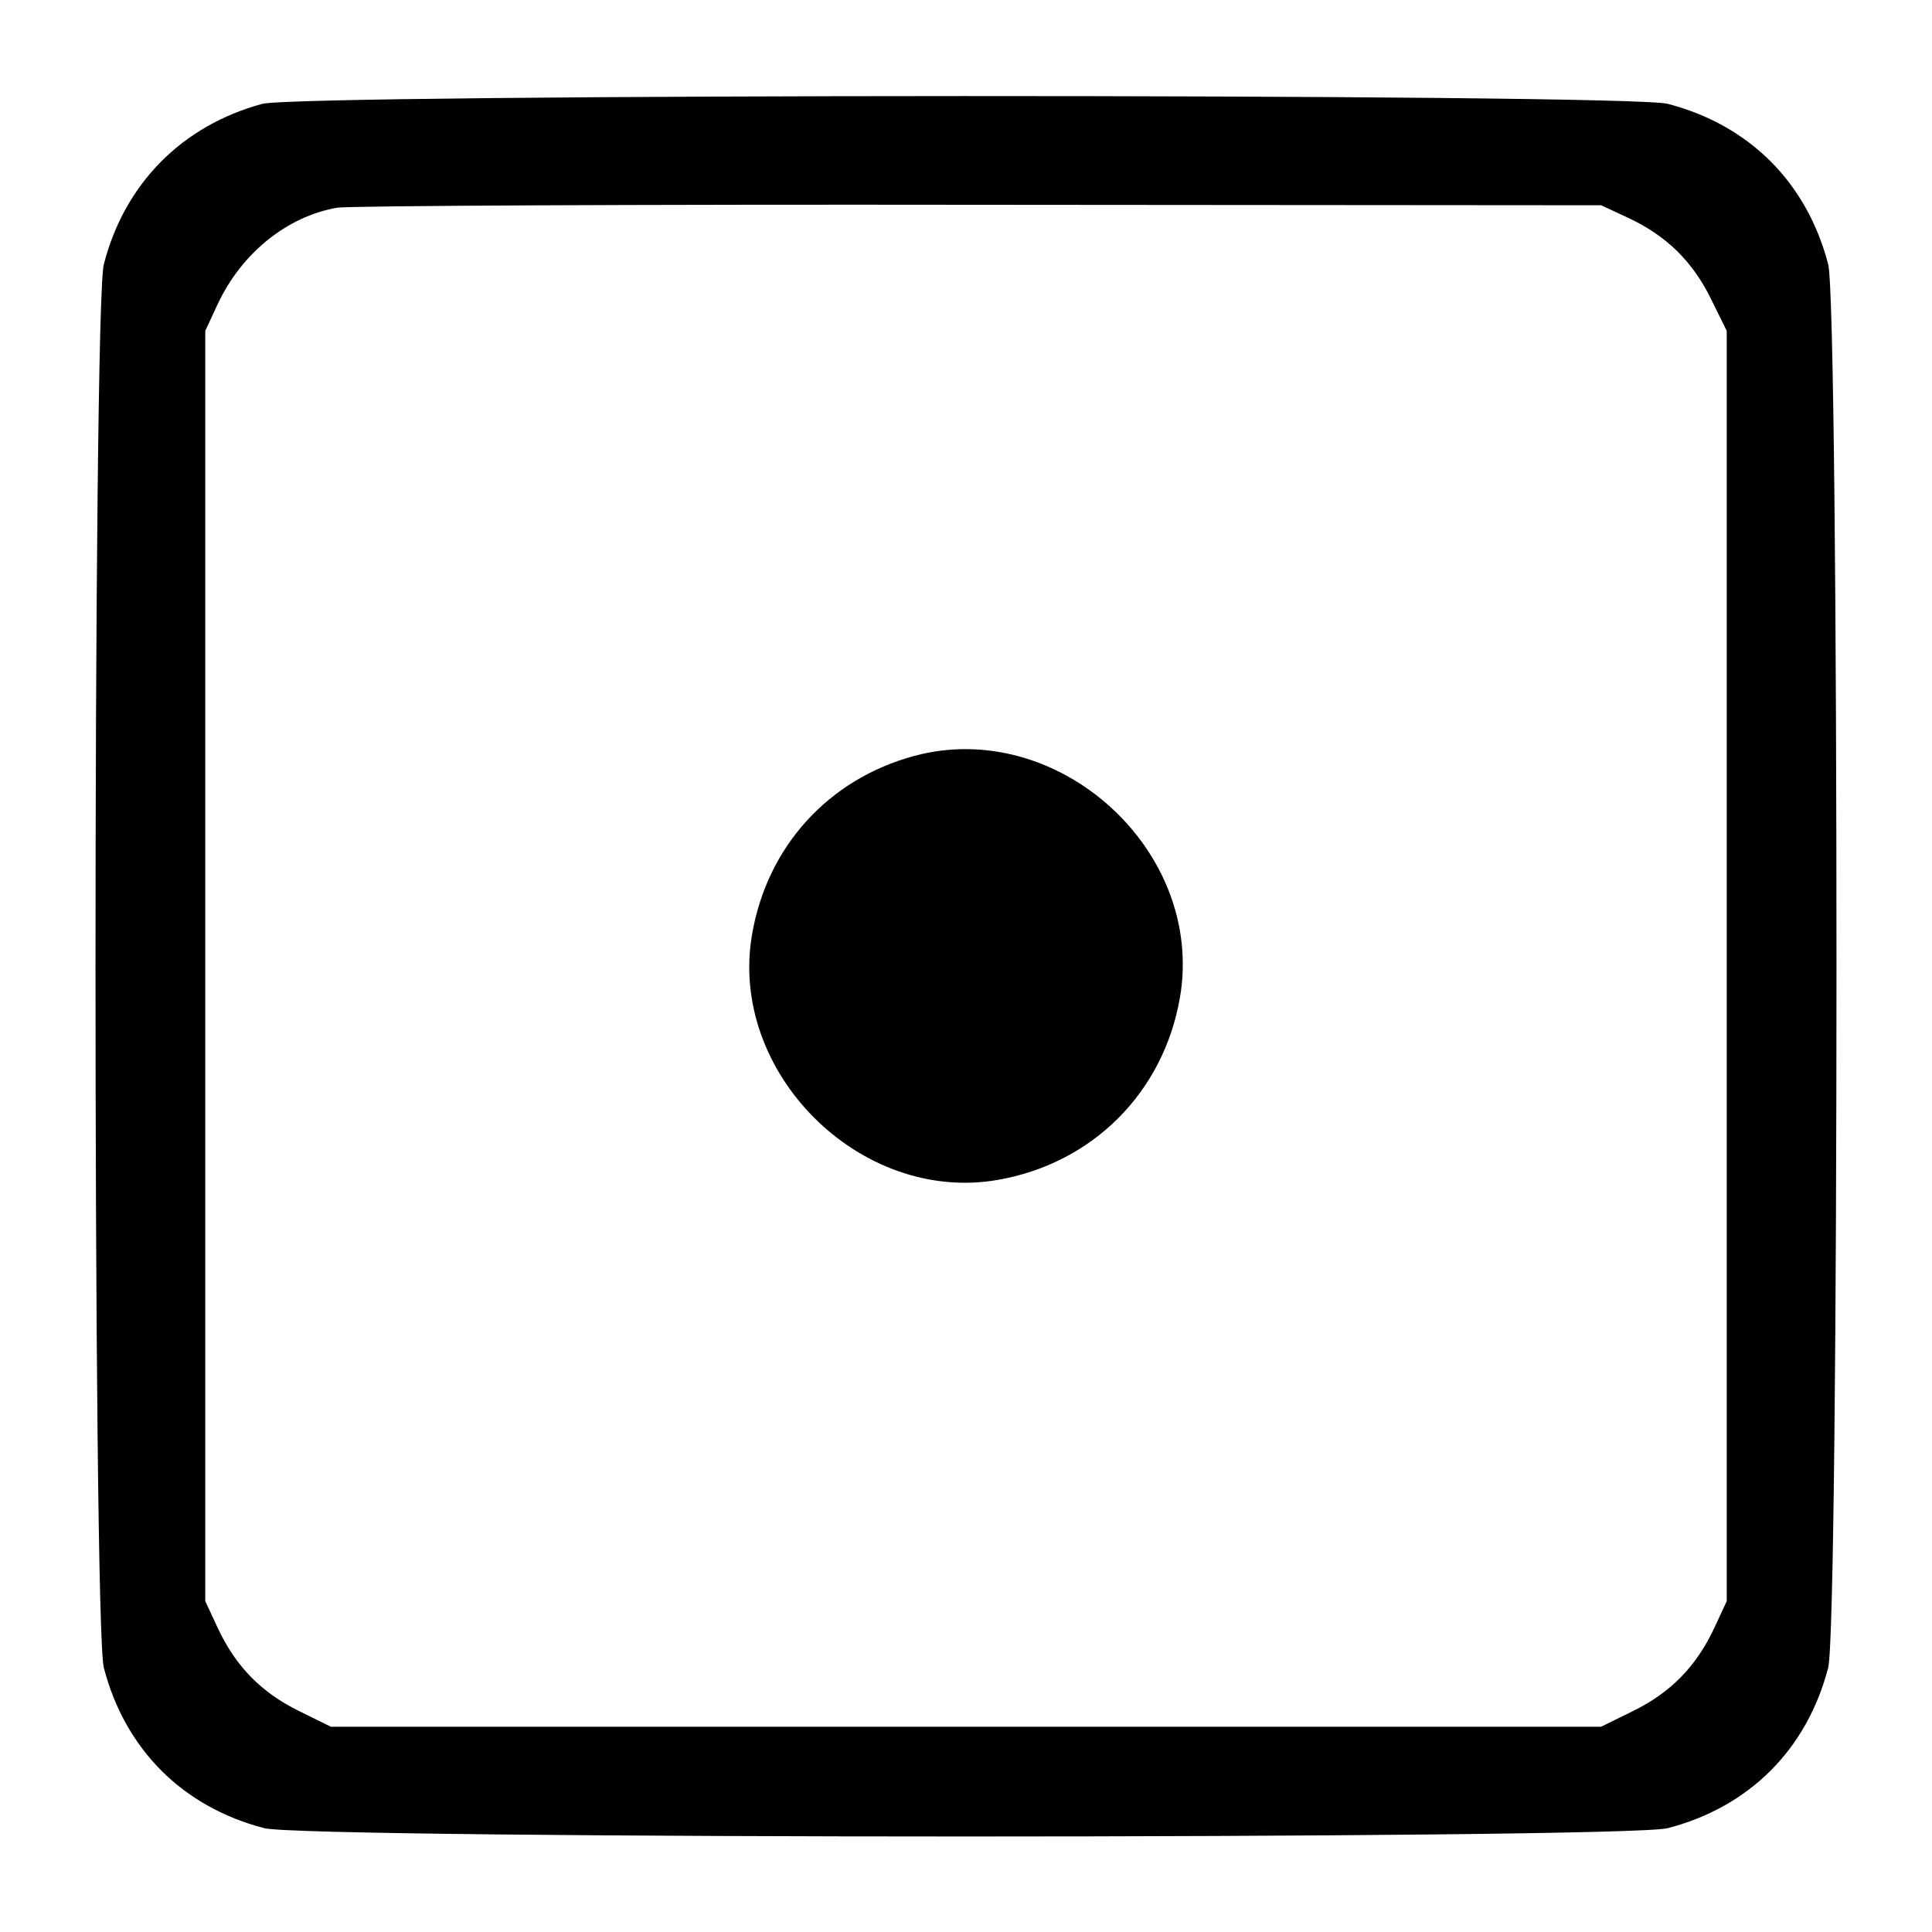 <?xml version="1.0" standalone="no"?>
<!DOCTYPE svg PUBLIC "-//W3C//DTD SVG 20010904//EN"
 "http://www.w3.org/TR/2001/REC-SVG-20010904/DTD/svg10.dtd">
<svg version="1.0" xmlns="http://www.w3.org/2000/svg"
 width="400pt" height="400pt" viewBox="0 0 400 400"
 preserveAspectRatio="xMidYMid meet">
<g transform="translate(0,400) scale(0.1,-0.1)"
fill="#000000" stroke="none">
<path d="M543 3785 c-166 -45 -285 -165 -328 -332 -23 -86 -23 -2820 0 -2906
44 -169 163 -288 332 -332 86 -23 2820 -23 2906 0 169 44 288 163 332 332 23
86 23 2820 0 2906 -44 169 -163 288 -332 332 -83 22 -2830 21 -2910 0z m2828
-236 c79 -37 133 -90 171 -167 l33 -67 0 -1315 0 -1315 -26 -56 c-37 -79 -90
-133 -167 -171 l-67 -33 -1315 0 -1315 0 -67 33 c-77 38 -130 92 -167 171
l-26 56 0 1315 0 1315 26 56 c50 106 144 181 247 199 26 4 625 7 1332 6 l1285
-1 56 -26z"/>
<path d="M1893 2435 c-178 -48 -305 -188 -336 -370 -49 -285 223 -557 508
-508 197 34 344 181 378 378 52 304 -252 580 -550 500z"/>
</g>
</svg>
